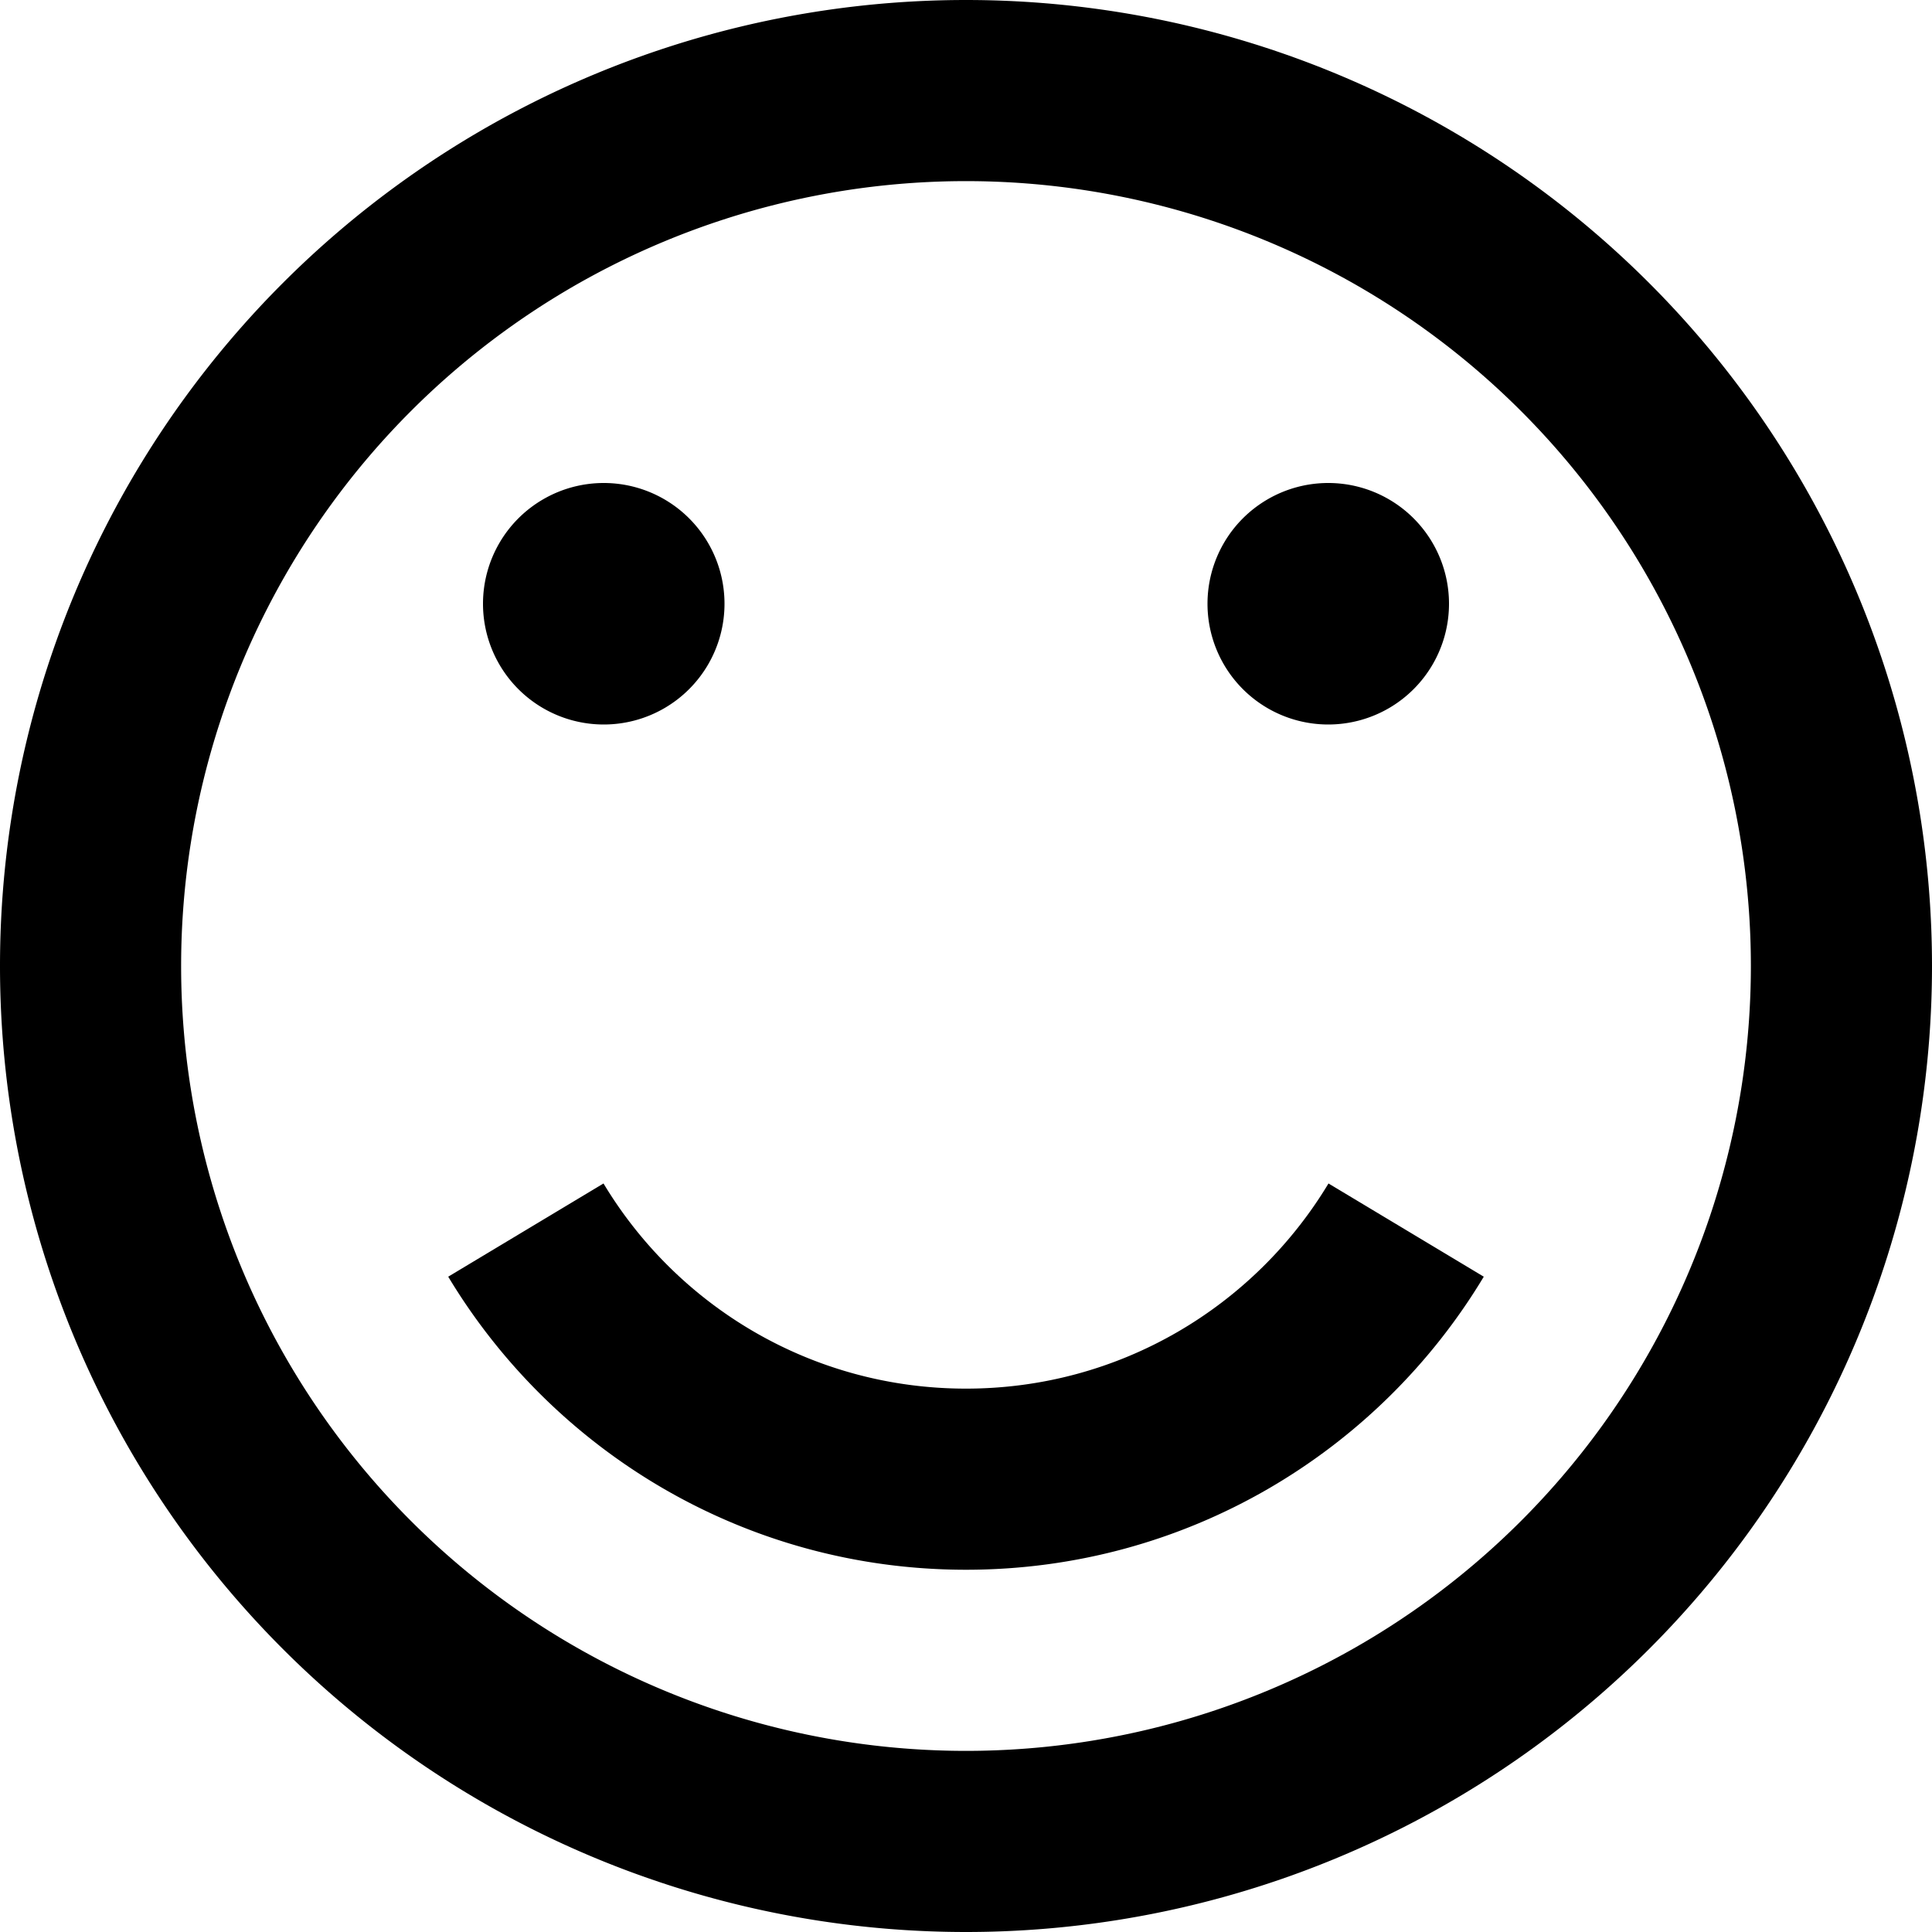 <svg xmlns="http://www.w3.org/2000/svg" width="16" height="16" viewBox="0 0 16 16"><path d="M8 16A8 8 0 1 0 8 0a8 8 0 0 0 0 16zM8 1.5a6.5 6.5 0 1 1 0 13 6.5 6.5 0 0 1 0-13zM4 5a1 1 0 1 1 2 0 1 1 0 0 1-2 0zm6 0a1 1 0 1 1 2 0 1 1 0 0 1-2 0zm1.002 4.801l1.286.772C11.414 12.027 9.821 13 8 13s-3.413-.973-4.288-2.427l1.286-.772C5.61 10.819 6.725 11.5 8 11.5s2.389-.681 3.002-1.699z"/></svg>